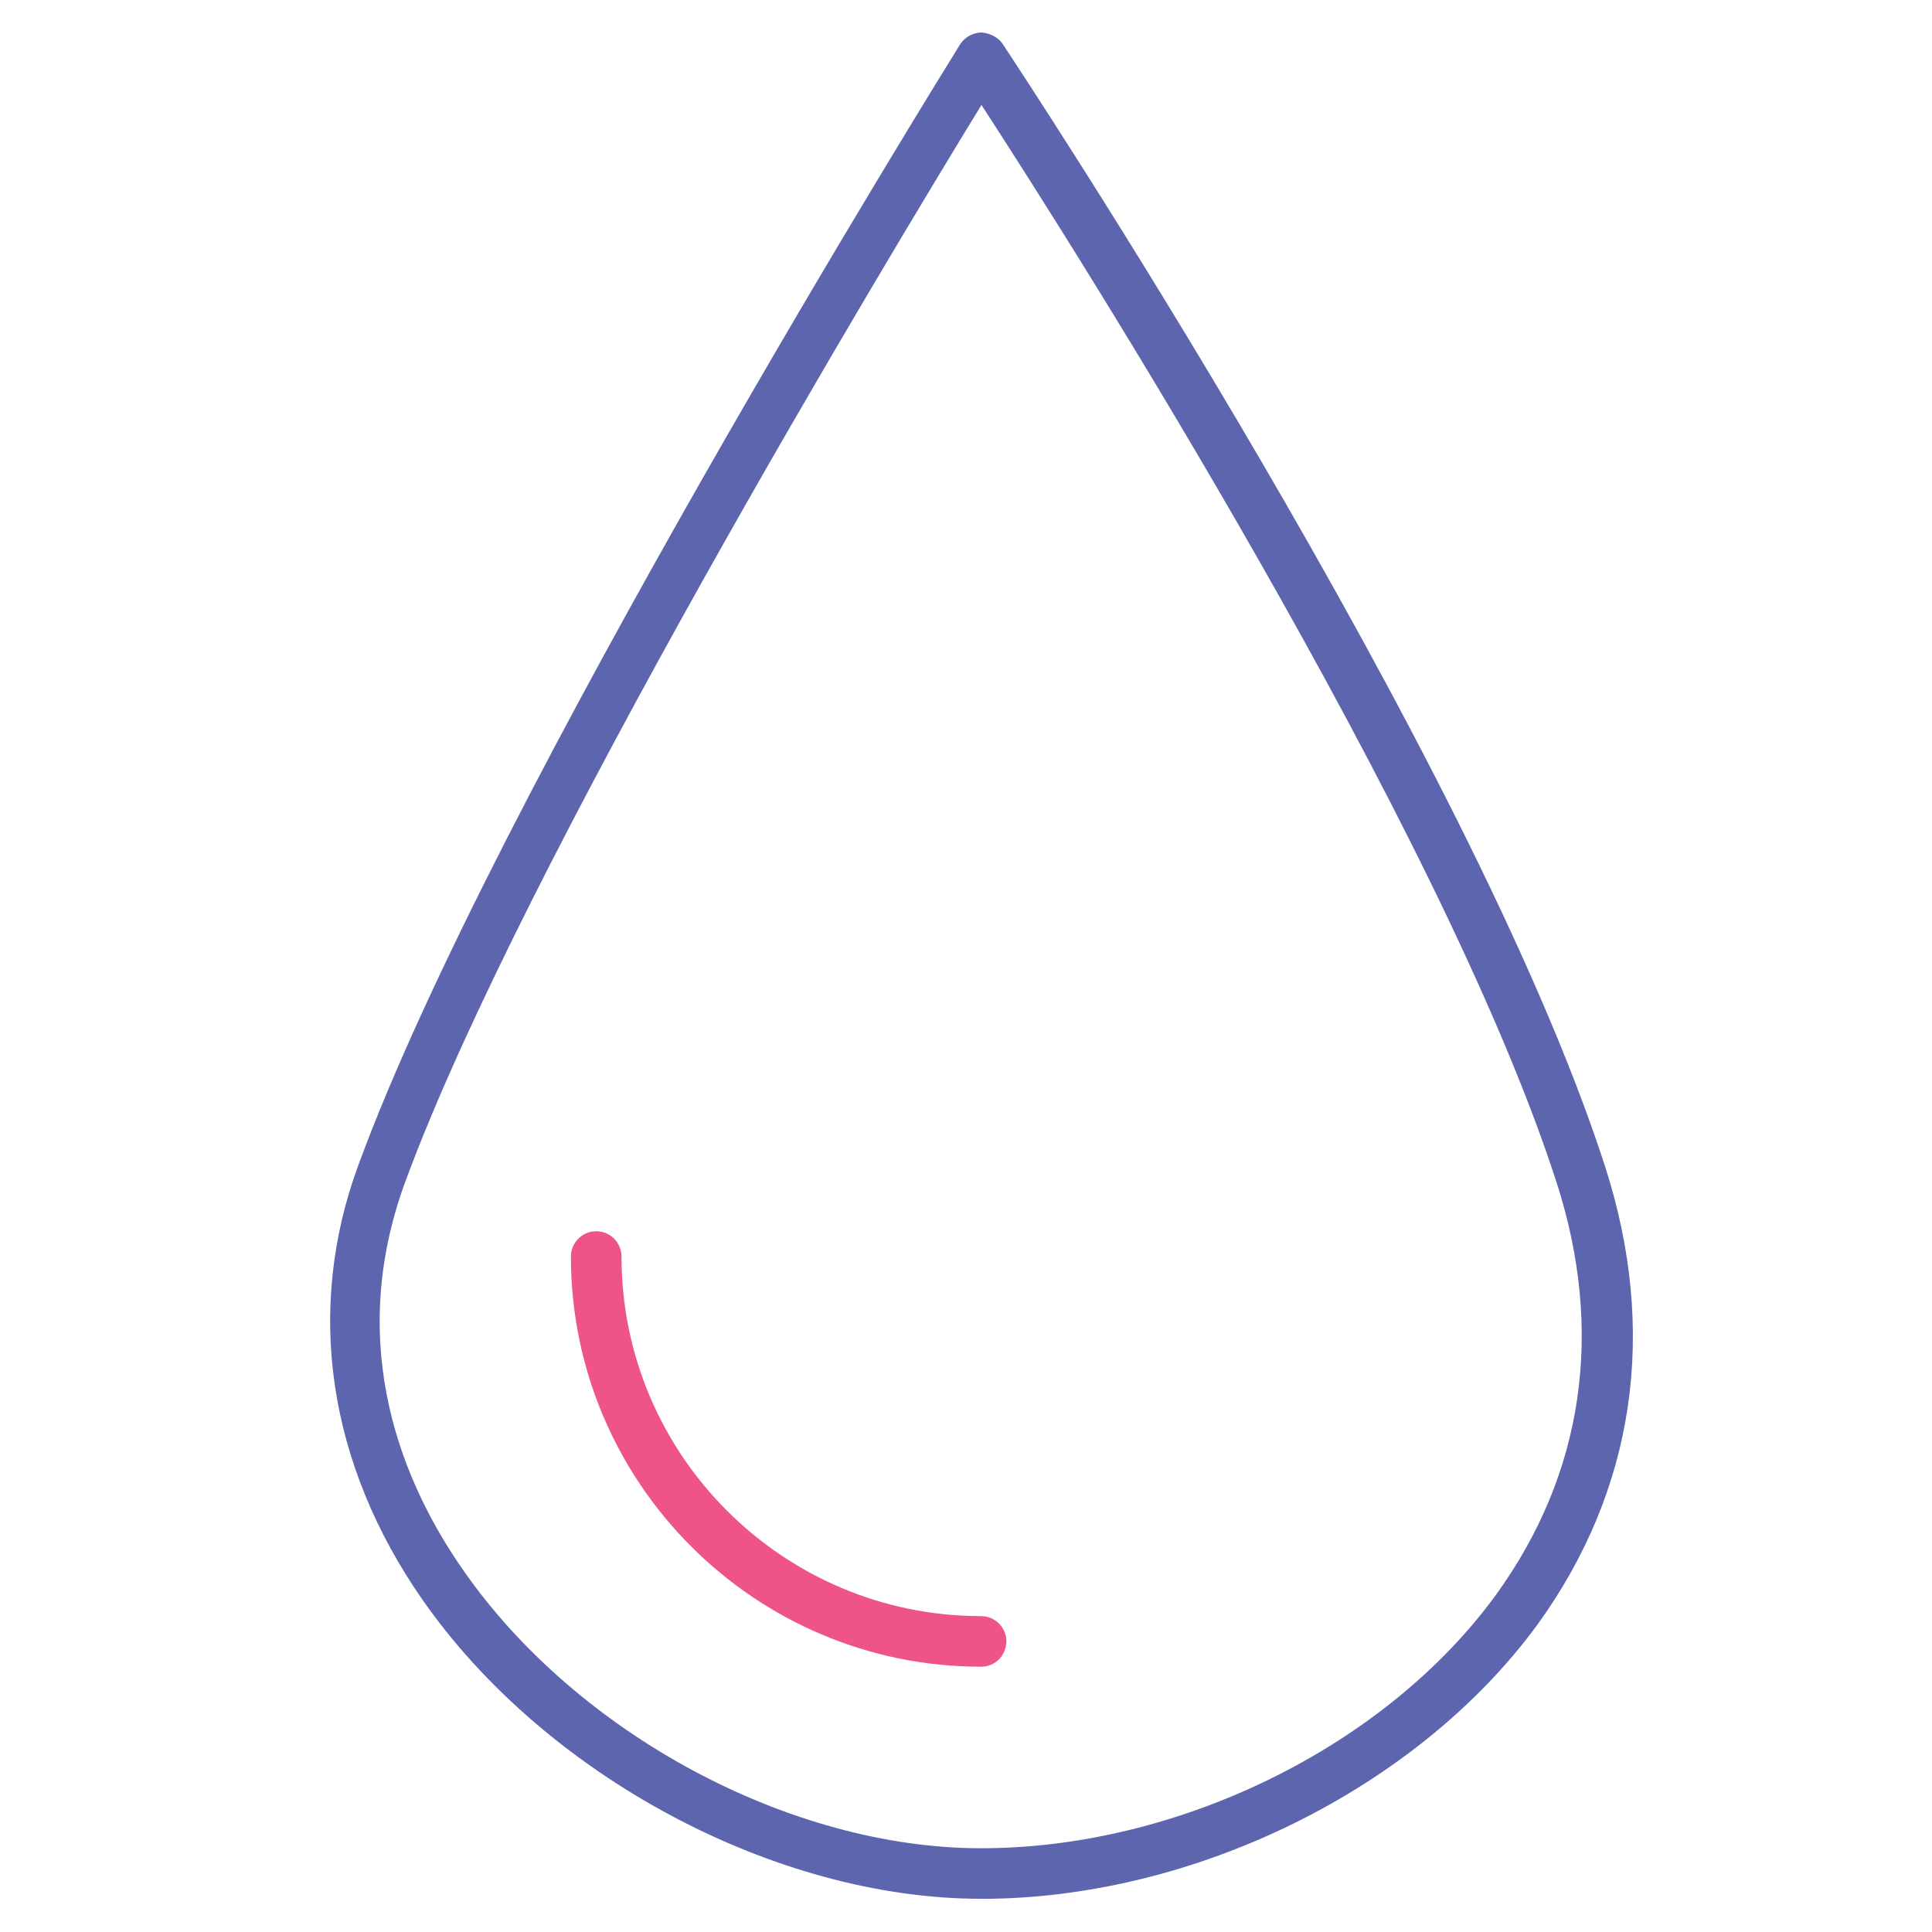 <!-- Generated by IcoMoon.io -->
<svg version="1.1" xmlns="http://www.w3.org/2000/svg" width="32" height="32" viewBox="0 0 32 32">
<title>drop</title>
<path fill="#5c65ae" d="M16.25 31.45c-3.412 0-7.219-2.038-9.25-4.95-1.569-2.25-1.95-4.806-1.063-7.206 2.231-6.088 9.65-18.050 9.963-18.556 0.075-0.119 0.206-0.194 0.35-0.2 0.125 0.006 0.275 0.069 0.356 0.188 0.313 0.475 7.744 11.694 9.975 18.581 0.887 2.744 0.5 5.369-1.119 7.606-1.988 2.712-5.681 4.538-9.212 4.538zM16.256 1.738c-1.519 2.481-7.606 12.575-9.544 17.837-1.006 2.738-0.031 5.019 0.969 6.444 1.887 2.706 5.412 4.594 8.569 4.594 3.275 0 6.7-1.688 8.525-4.194 1.456-2.006 1.806-4.375 1-6.856-1.925-5.925-7.975-15.45-9.519-17.825z"></path>
<path id="svg-ico" fill="#ee5586" d="M16.25 27.606c-3.744 0-6.794-3.044-6.794-6.794 0-0.231 0.188-0.419 0.419-0.419s0.419 0.188 0.419 0.419c0 3.281 2.669 5.956 5.956 5.956 0.231 0 0.419 0.188 0.419 0.419-0.006 0.238-0.188 0.419-0.419 0.419z"></path>
</svg>

